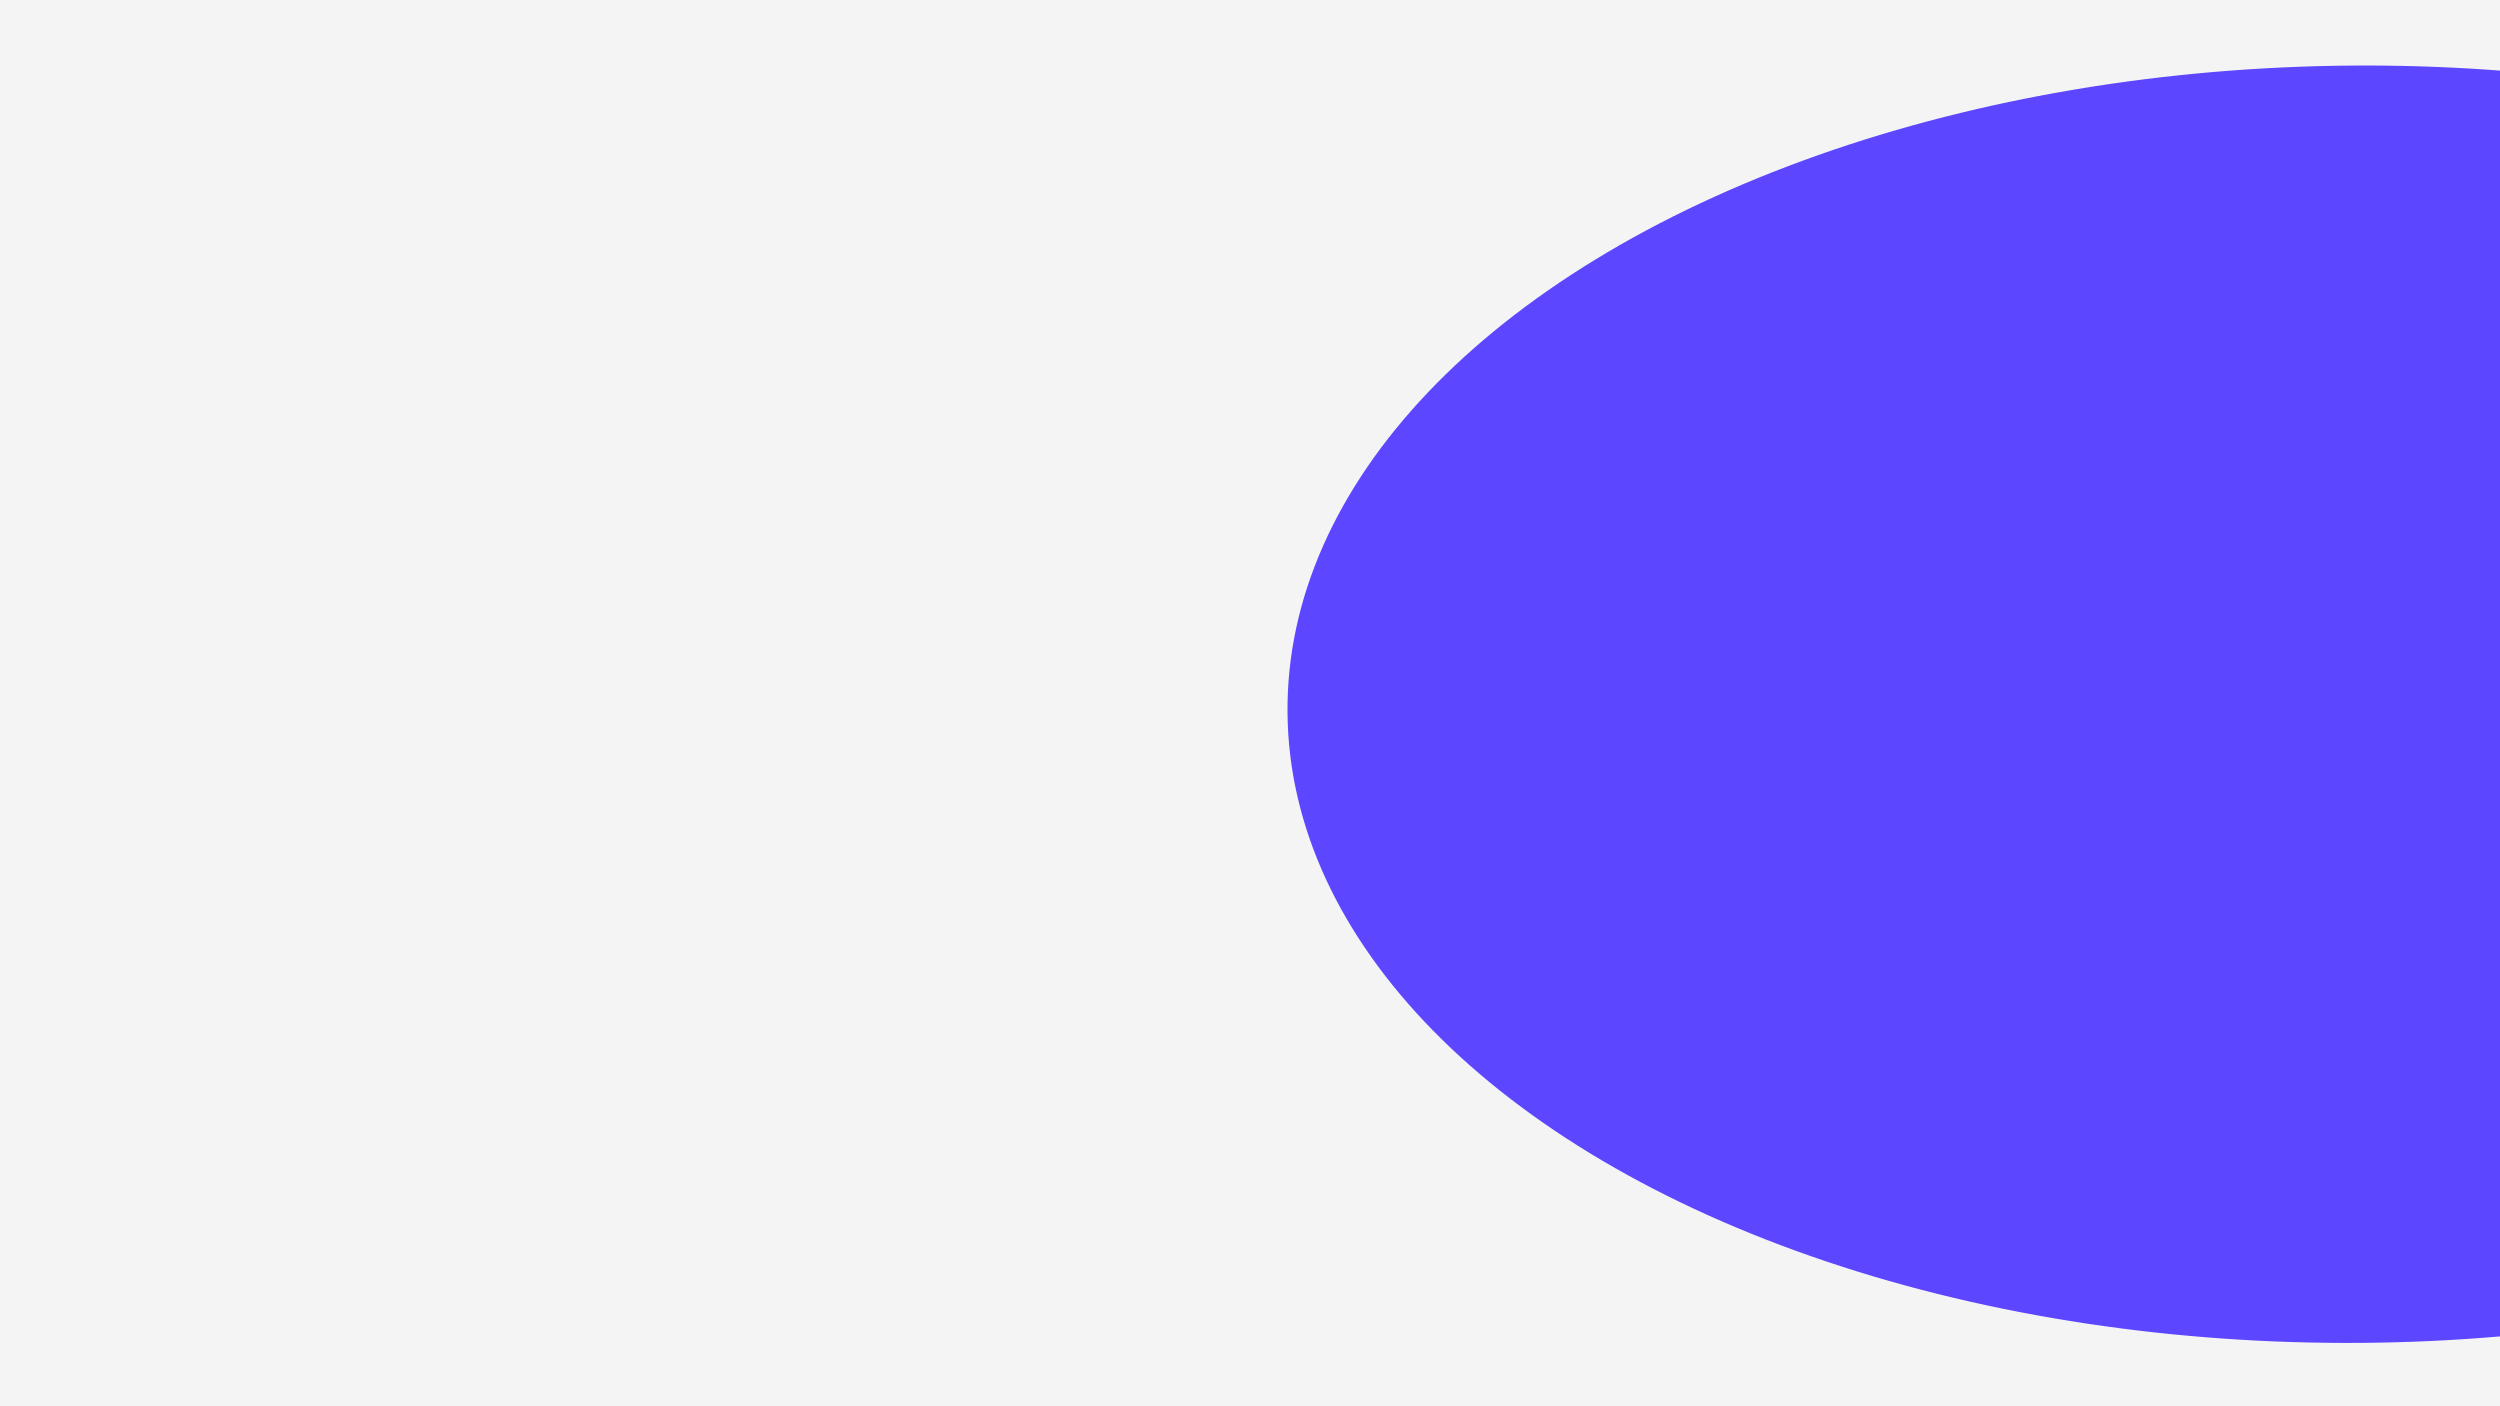 <svg width="1920" height="1080" viewBox="0 0 1920 1080" fill="none" xmlns="http://www.w3.org/2000/svg">
<g clip-path="url(#clip0_1_98)">
<rect width="1920" height="6481" fill="#F4F4F4"/>
<g opacity="0.2">
<path d="M1918.1 1088.89H1909.7V1079H1908.37V1088.89H1899.97V1090.3H1908.37V1100.2H1909.7V1090.3H1918.1V1088.89Z" fill="#F4F4F4"/>
<path d="M1858.07 1088.89H1849.66V1079H1848.34V1088.89H1839.93V1090.3H1848.34V1100.2H1849.66V1090.3H1858.07V1088.89Z" fill="#F4F4F4"/>
<path d="M1798.03 1088.89H1789.63V1079H1788.31V1088.89H1779.9V1090.3H1788.31V1100.2H1789.63V1090.3H1798.03V1088.89Z" fill="#F4F4F4"/>
<path d="M1738 1088.89H1729.59V1079H1728.27V1088.89H1719.87V1090.3H1728.27V1100.2H1729.59V1090.3H1738V1088.89Z" fill="#F4F4F4"/>
<path d="M1677.96 1088.89H1669.56V1079H1668.24V1088.89H1659.83V1090.3H1668.24V1100.2H1669.56V1090.3H1677.96V1088.89Z" fill="#F4F4F4"/>
<path d="M1617.93 1088.89H1609.52V1079H1608.2V1088.89H1599.8V1090.3H1608.2V1100.2H1609.52V1090.3H1617.93V1088.89Z" fill="#F4F4F4"/>
<path d="M1557.89 1088.89H1549.49V1079H1548.17V1088.89H1539.76V1090.3H1548.17V1100.2H1549.49V1090.3H1557.89V1088.89Z" fill="#F4F4F4"/>
<path d="M1497.86 1088.89H1489.45V1079H1488.13V1088.89H1479.73V1090.3H1488.13V1100.2H1489.45V1090.3H1497.86V1088.89Z" fill="#F4F4F4"/>
<path d="M1437.82 1088.89H1429.42V1079H1428.1V1088.89H1419.69V1090.3H1428.1V1100.2H1429.42V1090.3H1437.82V1088.89Z" fill="#F4F4F4"/>
<path d="M1377.79 1088.89H1369.38V1079H1368.06V1088.89H1359.66V1090.3H1368.06V1100.2H1369.38V1090.3H1377.79V1088.89Z" fill="#F4F4F4"/>
<path d="M1317.75 1088.89H1309.35V1079H1308.03V1088.89H1299.62V1090.3H1308.03V1100.2H1309.35V1090.3H1317.75V1088.89Z" fill="#F4F4F4"/>
<path d="M1257.72 1088.89H1249.31V1079H1247.99V1088.89H1239.59V1090.3H1247.99V1100.2H1249.31V1090.3H1257.72V1088.89Z" fill="#F4F4F4"/>
<path d="M1197.68 1088.89H1189.28V1079H1187.96V1088.89H1179.55V1090.3H1187.96V1100.2H1189.28V1090.3H1197.68V1088.89Z" fill="#F4F4F4"/>
<path d="M1137.65 1088.89H1129.25V1079H1127.92V1088.89H1119.52V1090.3H1127.92V1100.2H1129.25V1090.3H1137.65V1088.89Z" fill="#F4F4F4"/>
<path d="M1077.62 1088.89H1069.21V1079H1067.89V1088.89H1059.48V1090.3H1067.89V1100.2H1069.21V1090.3H1077.62V1088.89Z" fill="#F4F4F4"/>
<path d="M1017.58 1088.89H1009.18V1079H1007.86V1088.89H999.45V1090.3H1007.86V1100.2H1009.18V1090.3H1017.58V1088.89Z" fill="#F4F4F4"/>
<path d="M957.546 1088.89H949.141V1079H947.82V1088.89H939.416V1090.3H947.82V1100.2H949.141V1090.3H957.546V1088.89Z" fill="#F4F4F4"/>
<path d="M897.511 1088.89H889.107V1079H887.786V1088.89H879.381V1090.3H887.786V1100.2H889.107V1090.3H897.511V1088.89Z" fill="#F4F4F4"/>
<path d="M837.477 1088.89H829.072V1079H827.751V1088.89H819.346V1090.3H827.751V1100.2H829.072V1090.3H837.477V1088.89Z" fill="#F4F4F4"/>
<path d="M777.442 1088.89H769.037V1079H767.716V1088.89H759.312V1090.3H767.716V1100.2H769.037V1090.3H777.442V1088.89Z" fill="#F4F4F4"/>
<path d="M717.408 1088.89H709.003V1079H707.682V1088.89H699.277V1090.3H707.682V1100.2H709.003V1090.3H717.408V1088.89Z" fill="#F4F4F4"/>
<path d="M657.373 1088.89H648.968V1079H647.647V1088.89H639.242V1090.3H647.647V1100.2H648.968V1090.3H657.373V1088.89Z" fill="#F4F4F4"/>
<path d="M597.338 1088.89H588.933V1079H587.613V1088.89H579.208V1090.3H587.613V1100.2H588.933V1090.3H597.338V1088.89Z" fill="#F4F4F4"/>
<path d="M537.304 1088.89H528.899V1079H527.578V1088.89H519.173V1090.3H527.578V1100.2H528.899V1090.3H537.304V1088.89Z" fill="#F4F4F4"/>
<path d="M477.269 1088.89H468.864V1079H467.543V1088.89H459.138V1090.3H467.543V1100.2H468.864V1090.3H477.269V1088.89Z" fill="#F4F4F4"/>
<path d="M417.234 1088.89H408.83V1079H407.509V1088.89H399.104V1090.3H407.509V1100.2H408.83V1090.3H417.234V1088.89Z" fill="#F4F4F4"/>
<path d="M357.2 1088.89H348.795V1079H347.474V1088.89H339.069V1090.3H347.474V1100.2H348.795V1090.3H357.2V1088.89Z" fill="#F4F4F4"/>
<path d="M297.165 1088.89H288.76V1079H287.44V1088.89H279.035V1090.3H287.44V1100.2H288.76V1090.3H297.165V1088.89Z" fill="#F4F4F4"/>
<path d="M237.131 1088.89H228.726V1079H227.405V1088.89H219V1090.3H227.405V1100.2H228.726V1090.3H237.131V1088.89Z" fill="#F4F4F4"/>
</g>
<g filter="url(#filter0_f_1_98)">
<ellipse cx="1809.78" cy="540.847" rx="821" ry="490.5" transform="rotate(179.556 1809.78 540.847)" fill="#5D46FF"/>
</g>
</g>
<defs>
<filter id="filter0_f_1_98" x="488.792" y="-449.68" width="2641.97" height="1981.05" filterUnits="userSpaceOnUse" color-interpolation-filters="sRGB">
<feFlood flood-opacity="0" result="BackgroundImageFix"/>
<feBlend mode="normal" in="SourceGraphic" in2="BackgroundImageFix" result="shape"/>
<feGaussianBlur stdDeviation="250" result="effect1_foregroundBlur_1_98"/>
</filter>
<clipPath id="clip0_1_98">
<rect width="1920" height="6481" fill="white"/>
</clipPath>
</defs>
</svg>
